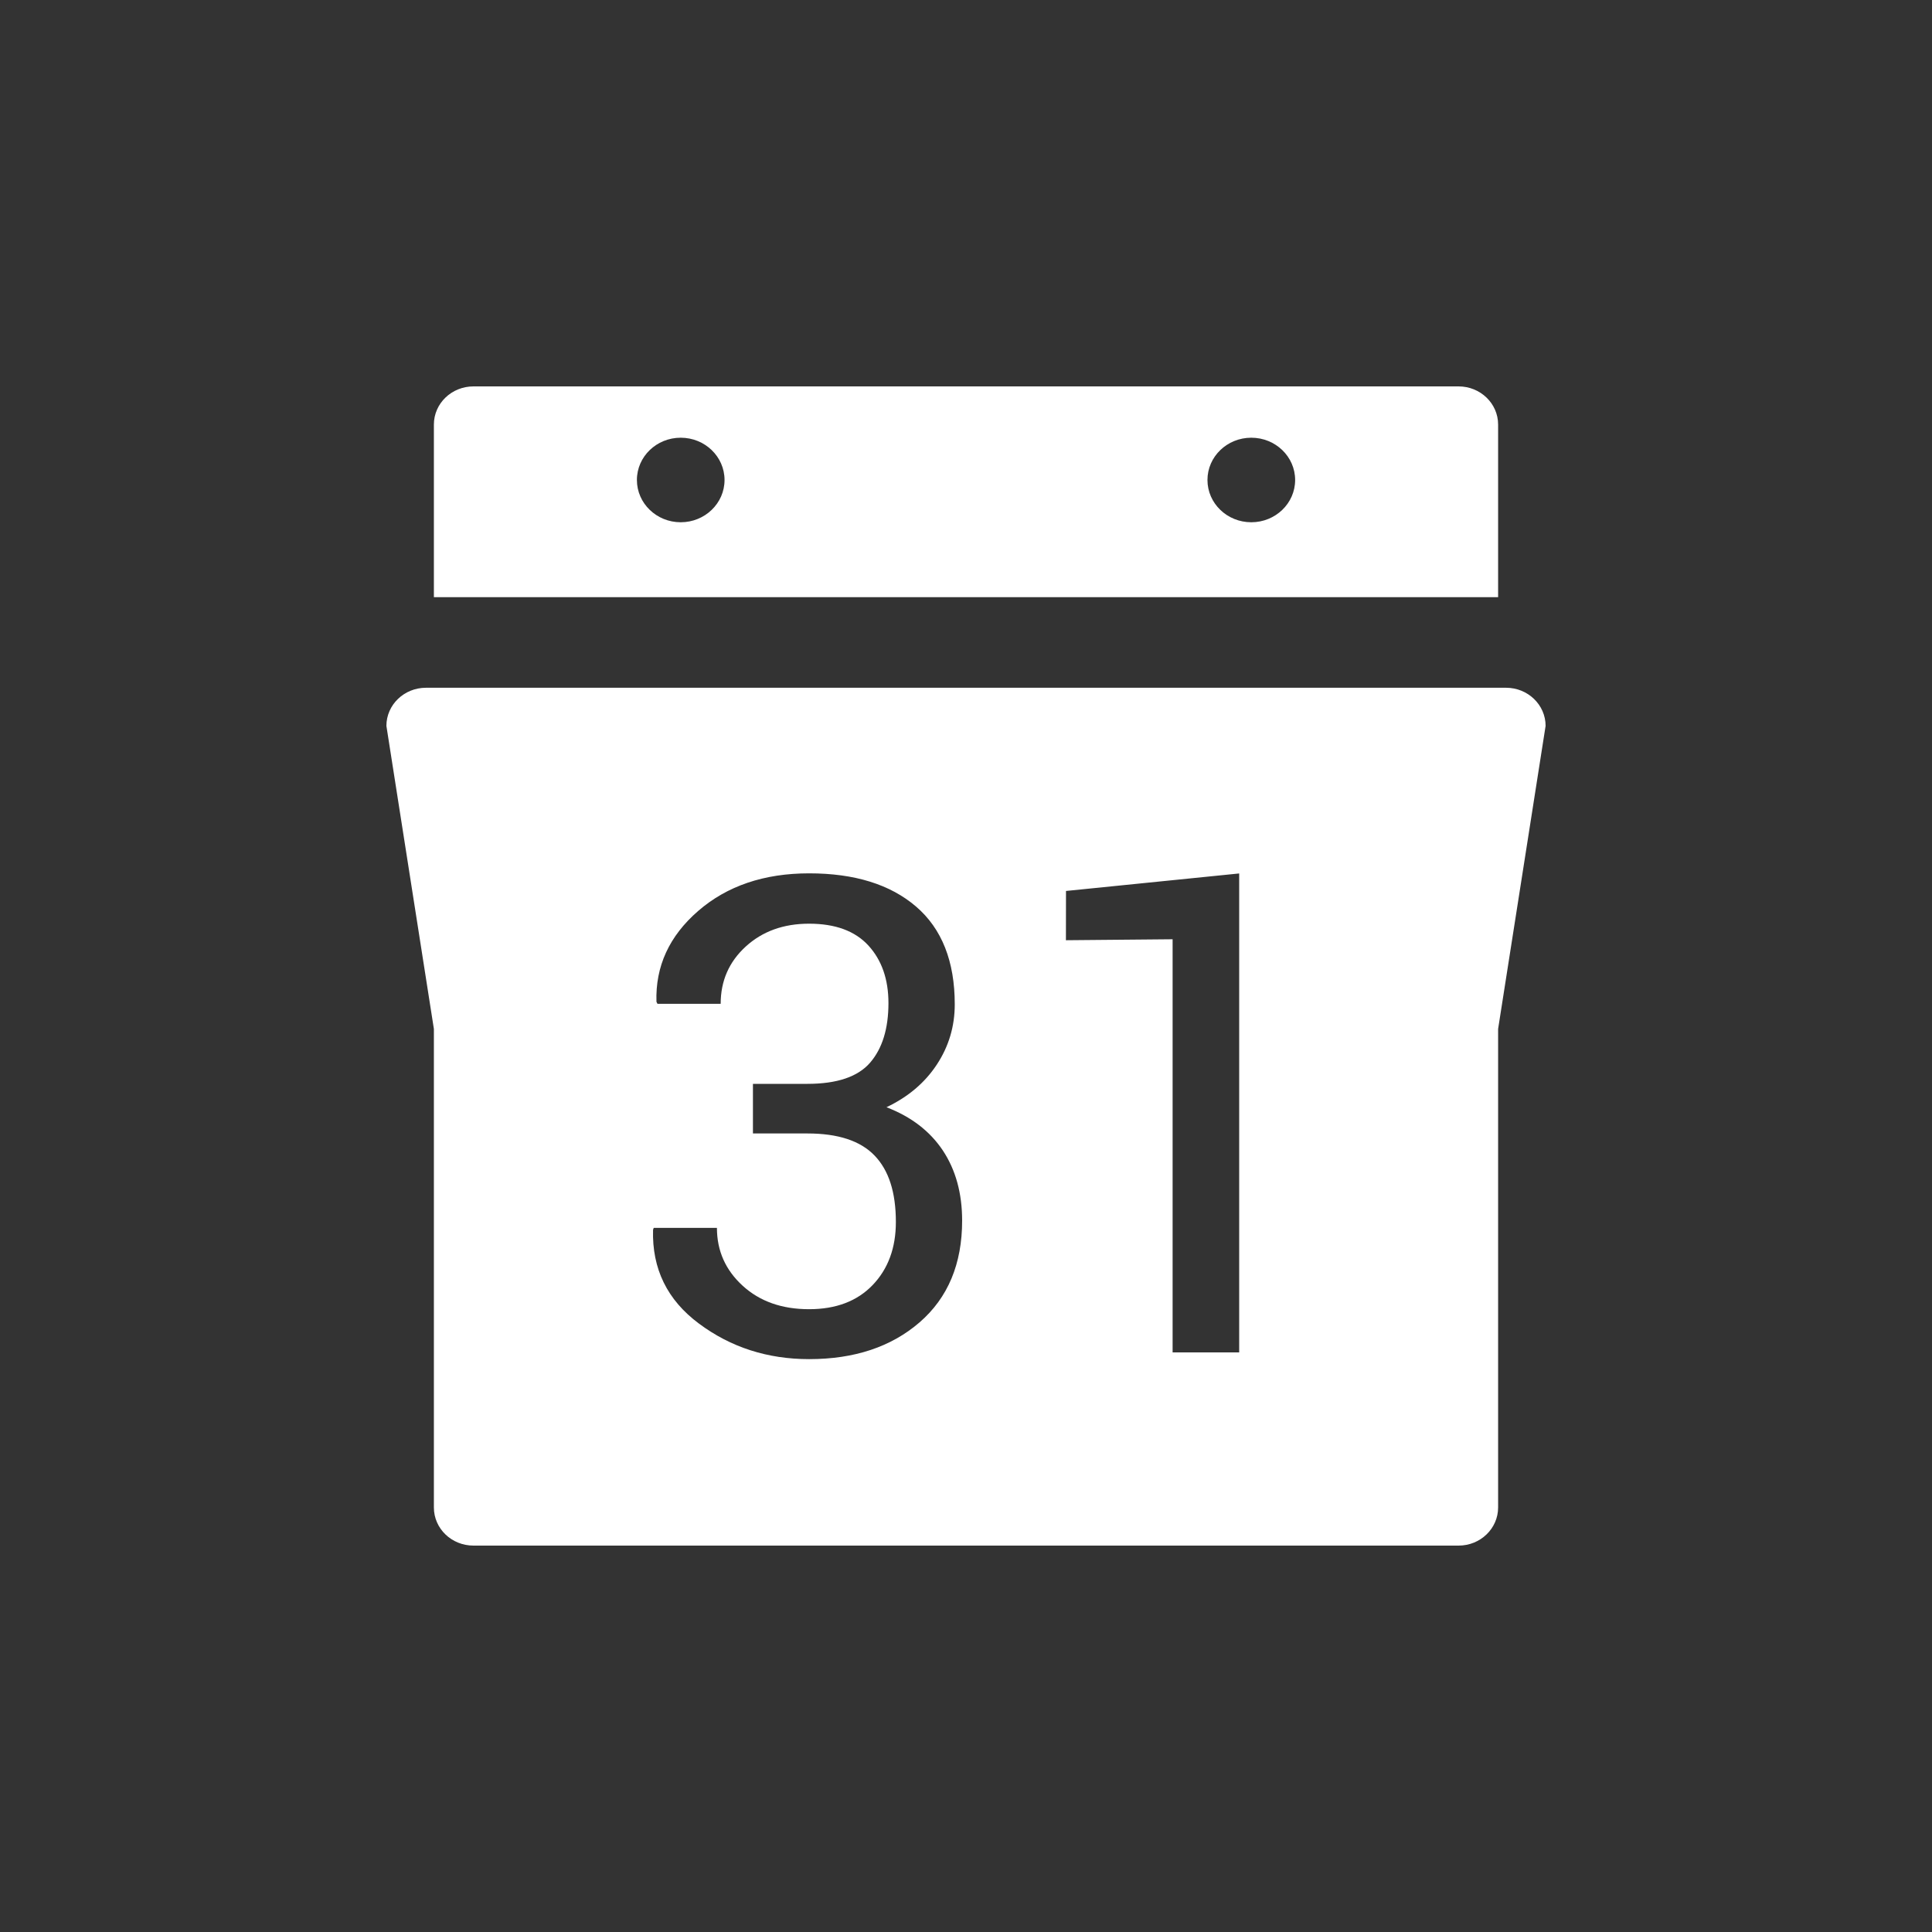 <?xml version="1.0" encoding="utf-8"?>
<!-- Generator: Adobe Illustrator 16.0.0, SVG Export Plug-In . SVG Version: 6.00 Build 0)  -->
<!DOCTYPE svg PUBLIC "-//W3C//DTD SVG 1.1//EN" "http://www.w3.org/Graphics/SVG/1.1/DTD/svg11.dtd">
<svg version="1.1" id="Calque_1" xmlns="http://www.w3.org/2000/svg" xmlns:xlink="http://www.w3.org/1999/xlink" x="0px" y="0px"
	 width="50px" height="50px" viewBox="0 0 50 50" enable-background="new 0 0 50 50" xml:space="preserve">
<rect x="0" y="0" width="50" height="50" fill="#333333" stroke="none"/>
<g>
	<path opacity="0" fill="#3A82F5" d="M4,0h42c2.209,0,4,1.791,4,4v42c0,2.209-1.791,4-4,4H4c-2.209,0-4-1.791-4-4V4
		C0,1.791,1.791,0,4,0z"/>
	<path fill="#FFFFFF" d="M11.229,10.987v4.468h27.542v-4.468c0-0.545-0.459-0.987-1.023-0.987H12.253
		C11.687,10,11.229,10.442,11.229,10.987z M32.383,11.328c0.627,0,1.135,0.49,1.135,1.094s-0.508,1.094-1.135,1.094
		c-0.626,0-1.134-0.49-1.134-1.094S31.757,11.328,32.383,11.328z M17.617,11.328c0.626,0,1.134,0.49,1.134,1.094
		s-0.508,1.094-1.134,1.094s-1.134-0.49-1.134-1.094S16.99,11.328,17.617,11.328z M10,18.786l1.229,7.843v0.197v6.263v5.925
		c0,0.545,0.458,0.986,1.024,0.986h25.496c0.563,0,1.022-0.441,1.022-0.986v-5.925v-6.263v-0.197L40,18.786
		c0-0.545-0.459-0.987-1.023-0.987H11.024C10.458,17.799,10,18.241,10,18.786z M27.588,23.058l4.482-0.453V35h-1.723V24.308
		l-2.761,0.025L27.588,23.058L27.588,23.058z M16.901,31.828l0.017-0.051h1.636c0,0.594,0.222,1.092,0.666,1.498
		c0.444,0.406,1.017,0.607,1.719,0.607c0.696,0,1.245-0.208,1.645-0.625s0.601-0.961,0.601-1.632c0-0.769-0.184-1.34-0.553-1.721
		c-0.368-0.382-0.947-0.57-1.736-0.57h-1.41V28.05h1.41c0.766,0,1.307-0.183,1.623-0.549c0.316-0.367,0.474-0.881,0.474-1.541
		c0-0.615-0.173-1.111-0.518-1.489c-0.345-0.377-0.857-0.566-1.536-0.566c-0.661,0-1.208,0.197-1.64,0.592
		c-0.432,0.395-0.648,0.888-0.648,1.481h-1.636l-0.026-0.052c-0.029-0.917,0.331-1.701,1.079-2.35
		c0.748-0.649,1.706-0.974,2.872-0.974c1.178,0,2.1,0.287,2.768,0.86c0.667,0.574,1.001,1.417,1.001,2.53
		c0,0.571-0.155,1.091-0.466,1.562s-0.744,0.836-1.301,1.101c0.638,0.245,1.124,0.618,1.458,1.118c0.333,0.502,0.5,1.107,0.5,1.817
		c0,1.119-0.367,1.996-1.101,2.632c-0.734,0.635-1.687,0.952-2.859,0.952c-1.079,0-2.029-0.307-2.85-0.919
		C17.268,33.645,16.872,32.835,16.901,31.828z"/>
</g>
</svg>
